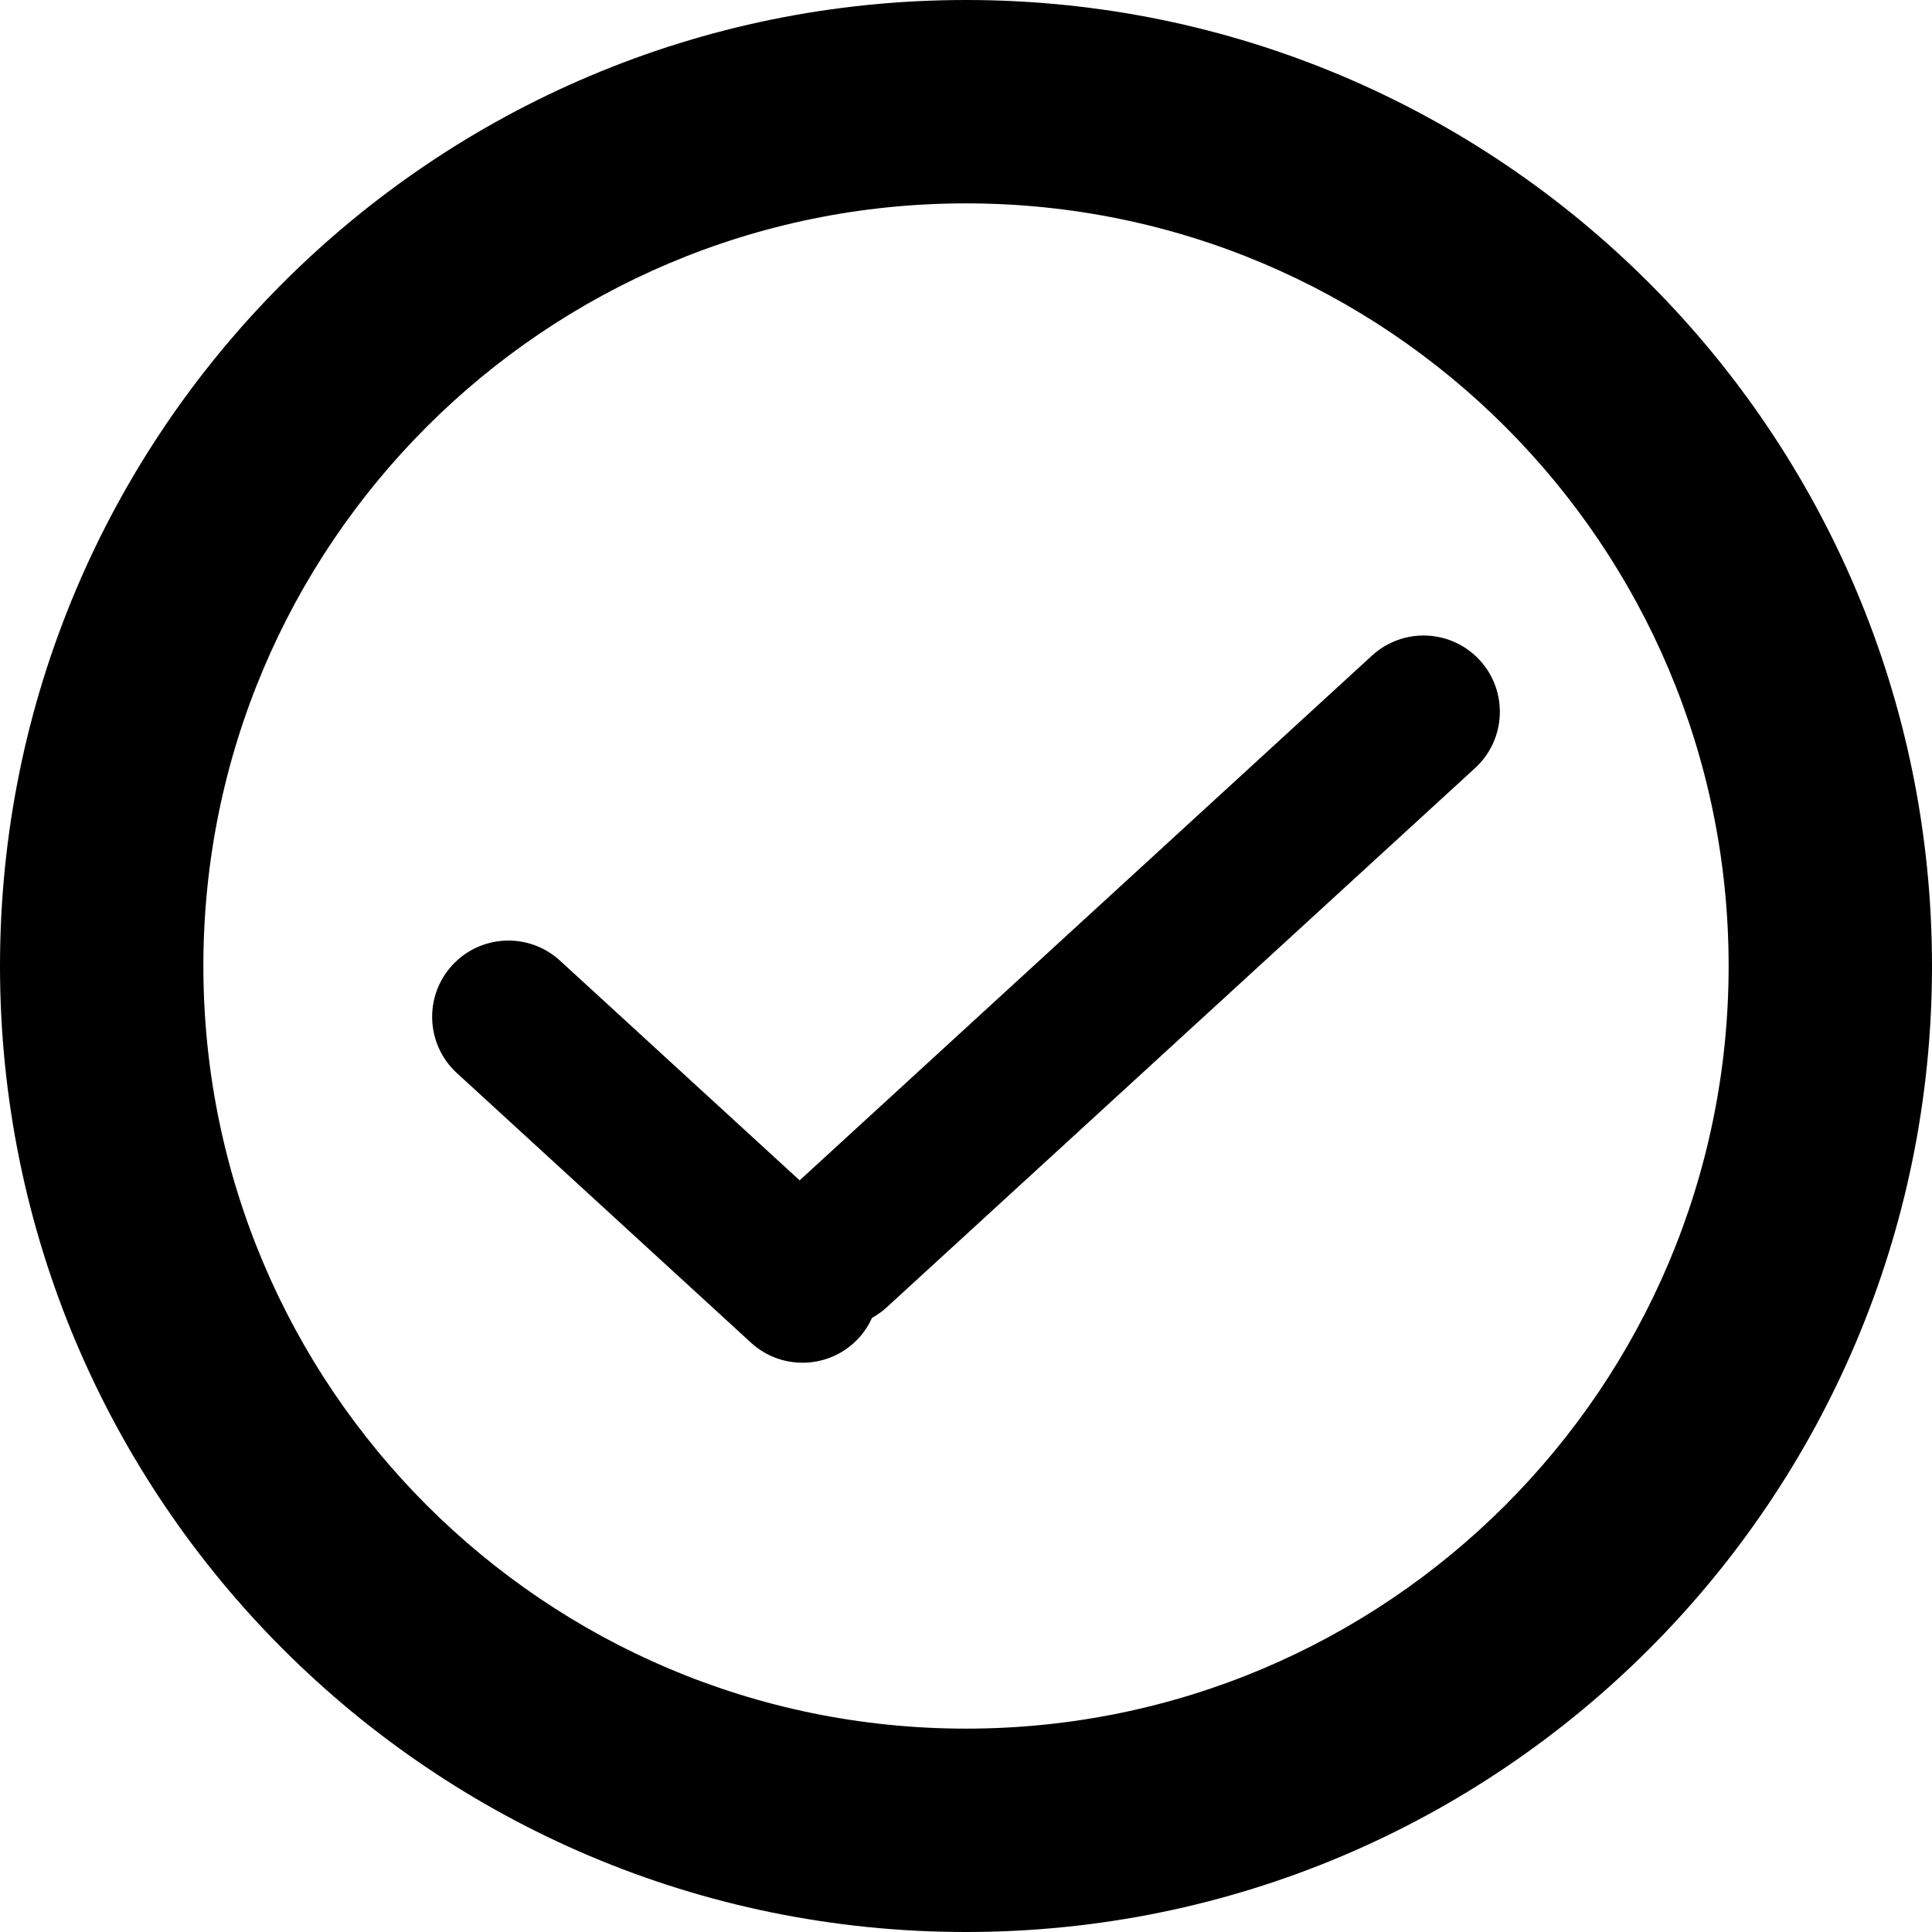 <svg xmlns="http://www.w3.org/2000/svg" width="19" height="19" viewBox="0 0 19 19">
  <path d="M9.5,19 C4.253,19 0,14.747 0,9.5 C0,4.253 4.253,0 9.5,0 C14.747,0 19,4.253 19,9.5 C19,14.747 14.747,19 9.5,19 Z M9.5,17 C13.642,17 17,13.642 17,9.5 C17,5.358 13.642,2 9.5,2 C5.358,2 2,5.358 2,9.5 C2,13.642 5.358,17 9.5,17 Z"/>
  <path d="M7.864,11.608 L5.507,9.447 C5.201,9.167 4.727,9.188 4.447,9.493 C4.167,9.799 4.188,10.273 4.493,10.553 L7.386,13.205 C7.691,13.484 8.166,13.464 8.446,13.158 C8.501,13.098 8.544,13.031 8.576,12.96 C8.628,12.932 8.676,12.897 8.721,12.856 L14.507,7.553 C14.812,7.273 14.833,6.799 14.553,6.493 C14.273,6.188 13.799,6.167 13.493,6.447 L7.864,11.608 Z"/>
</svg>
